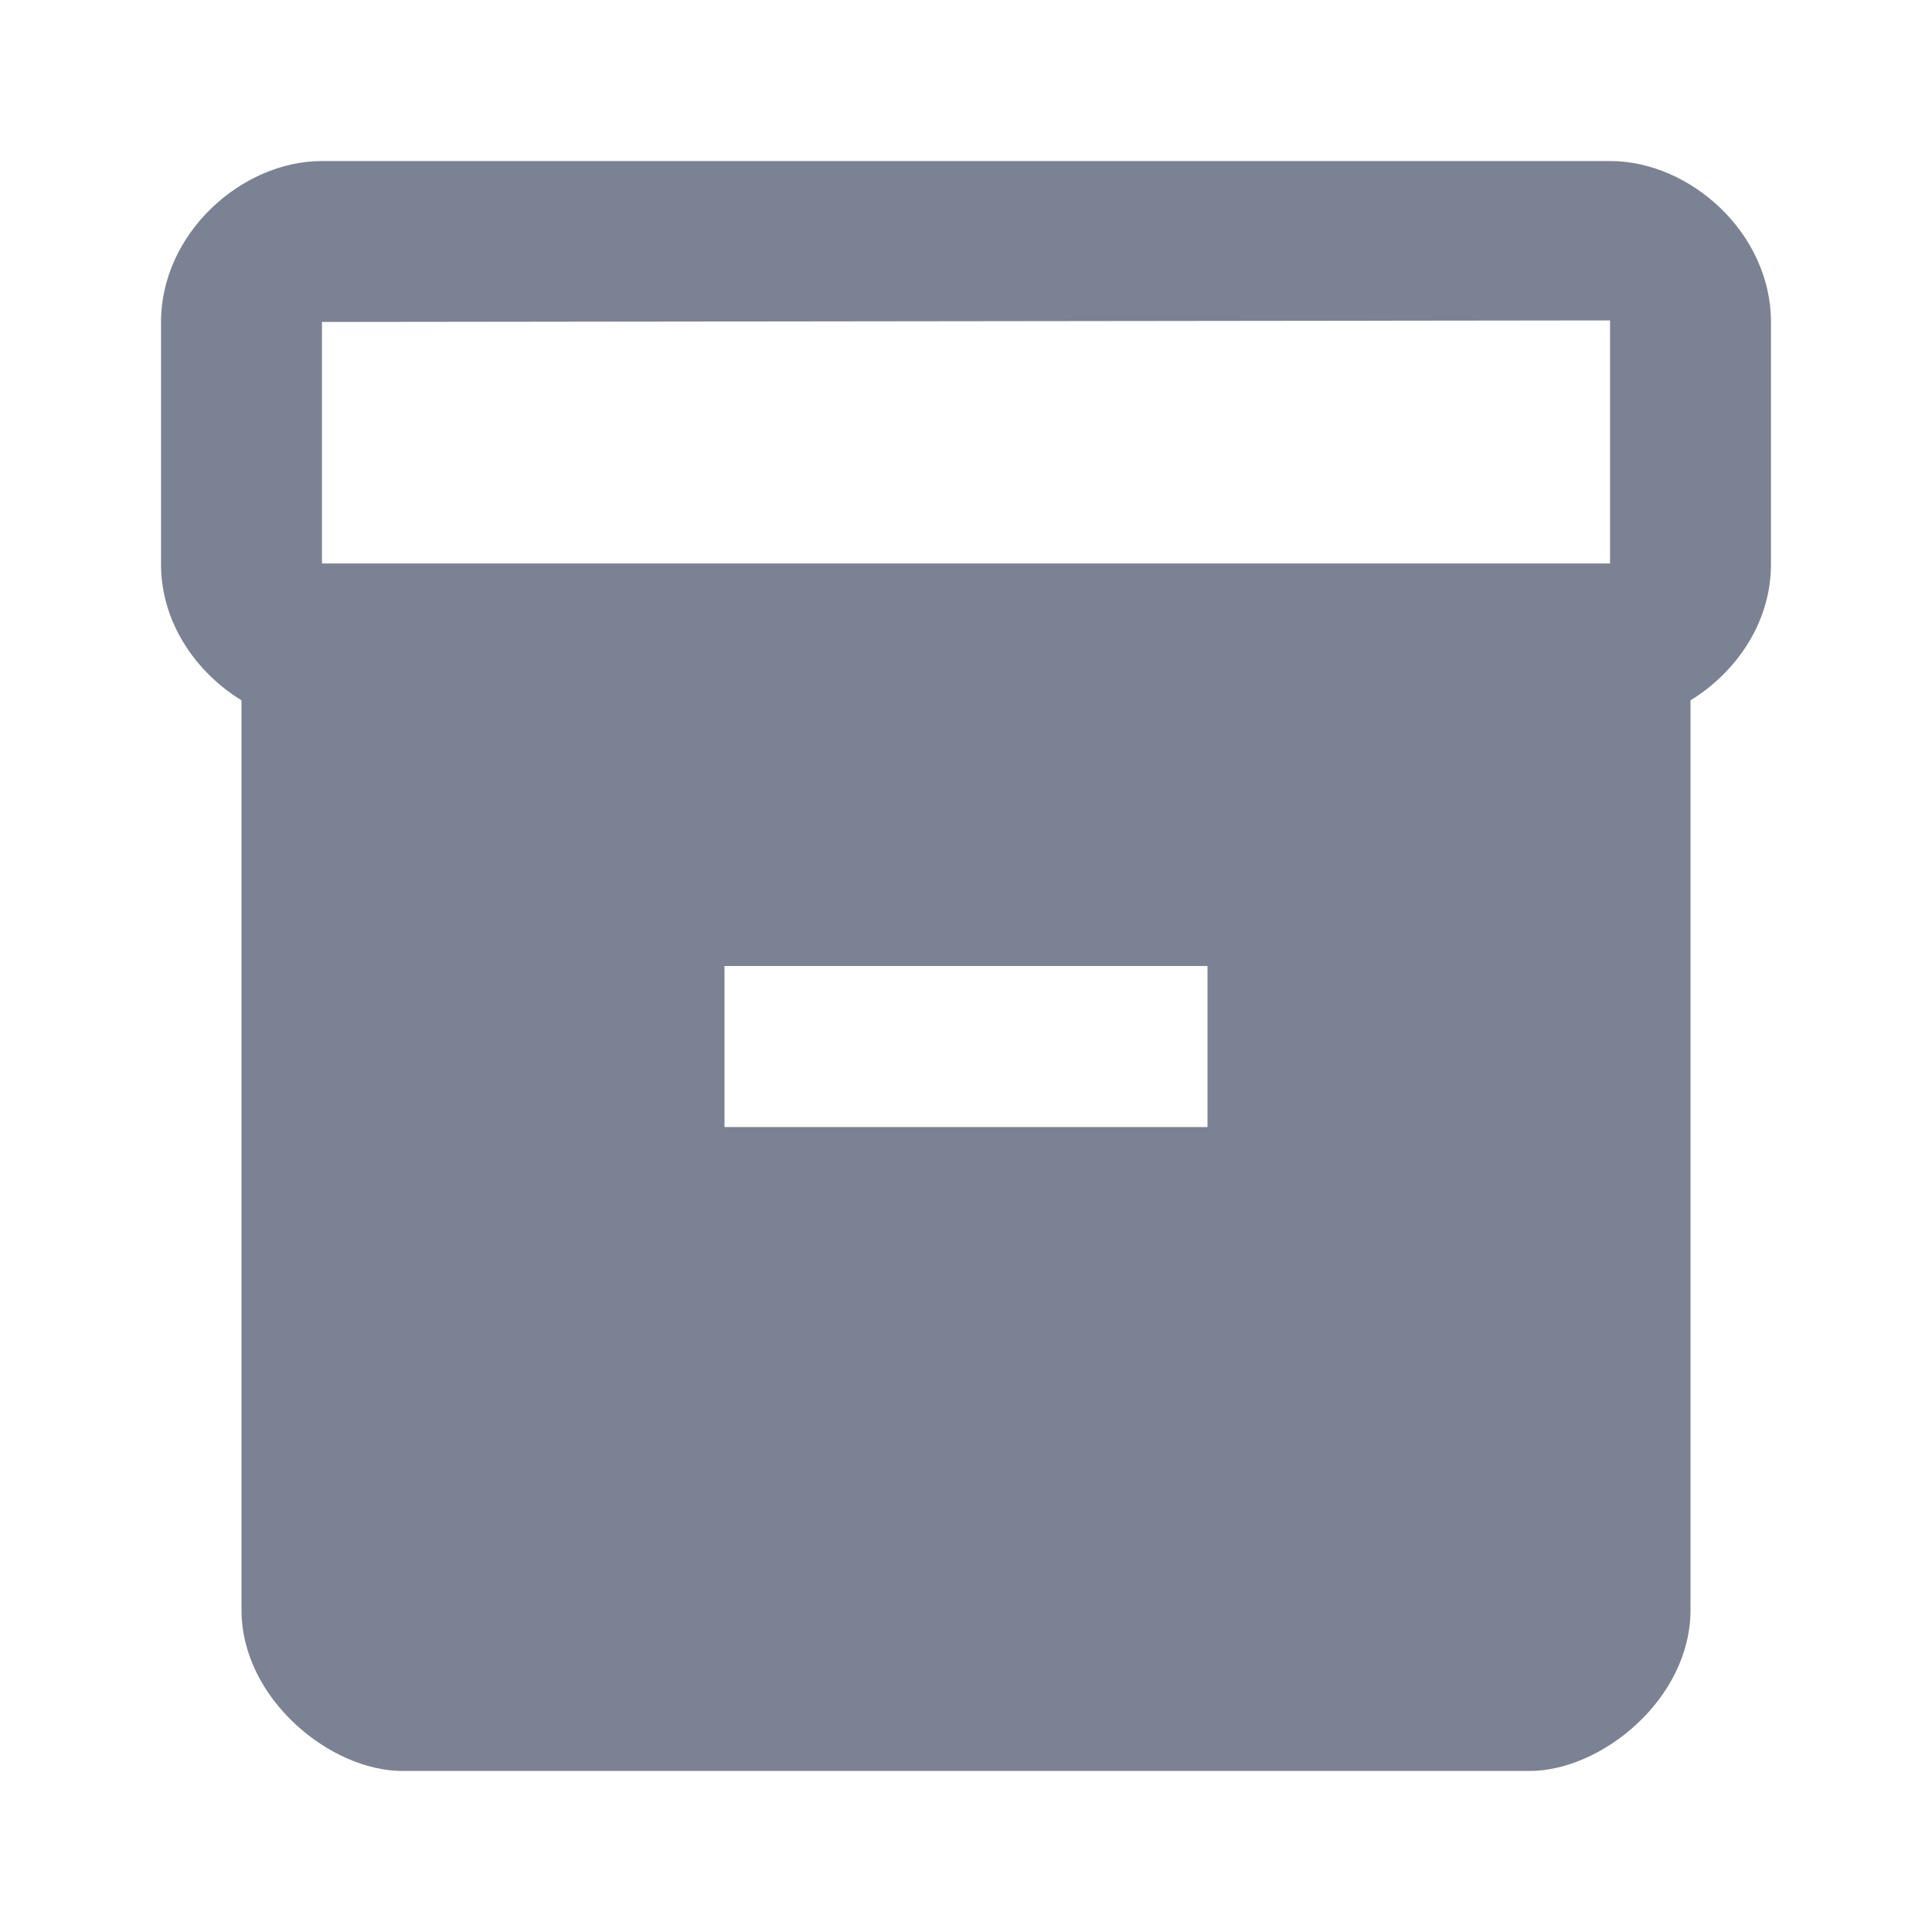 <svg width="20" height="20" viewBox="0 0 20 20" fill="none" xmlns="http://www.w3.org/2000/svg">
<g clip-path="url(#clip0_8_6850)">
<path d="M16.667 1.667H3.333C2.5 1.667 1.667 2.417 1.667 3.333V5.842C1.667 6.442 2.025 6.958 2.5 7.25V16.667C2.5 17.583 3.417 18.333 4.167 18.333H15.833C16.583 18.333 17.5 17.583 17.5 16.667V7.25C17.975 6.958 18.333 6.442 18.333 5.842V3.333C18.333 2.417 17.5 1.667 16.667 1.667ZM12.5 11.667H7.5V10H12.5V11.667ZM16.667 5.833H3.333V3.333L16.667 3.317V5.833Z" fill="#7B8293"/>
</g>
<defs>
<clipPath id="clip0_8_6850">
<rect width="20" height="20" fill="white"/>
</clipPath>
</defs>
</svg>
